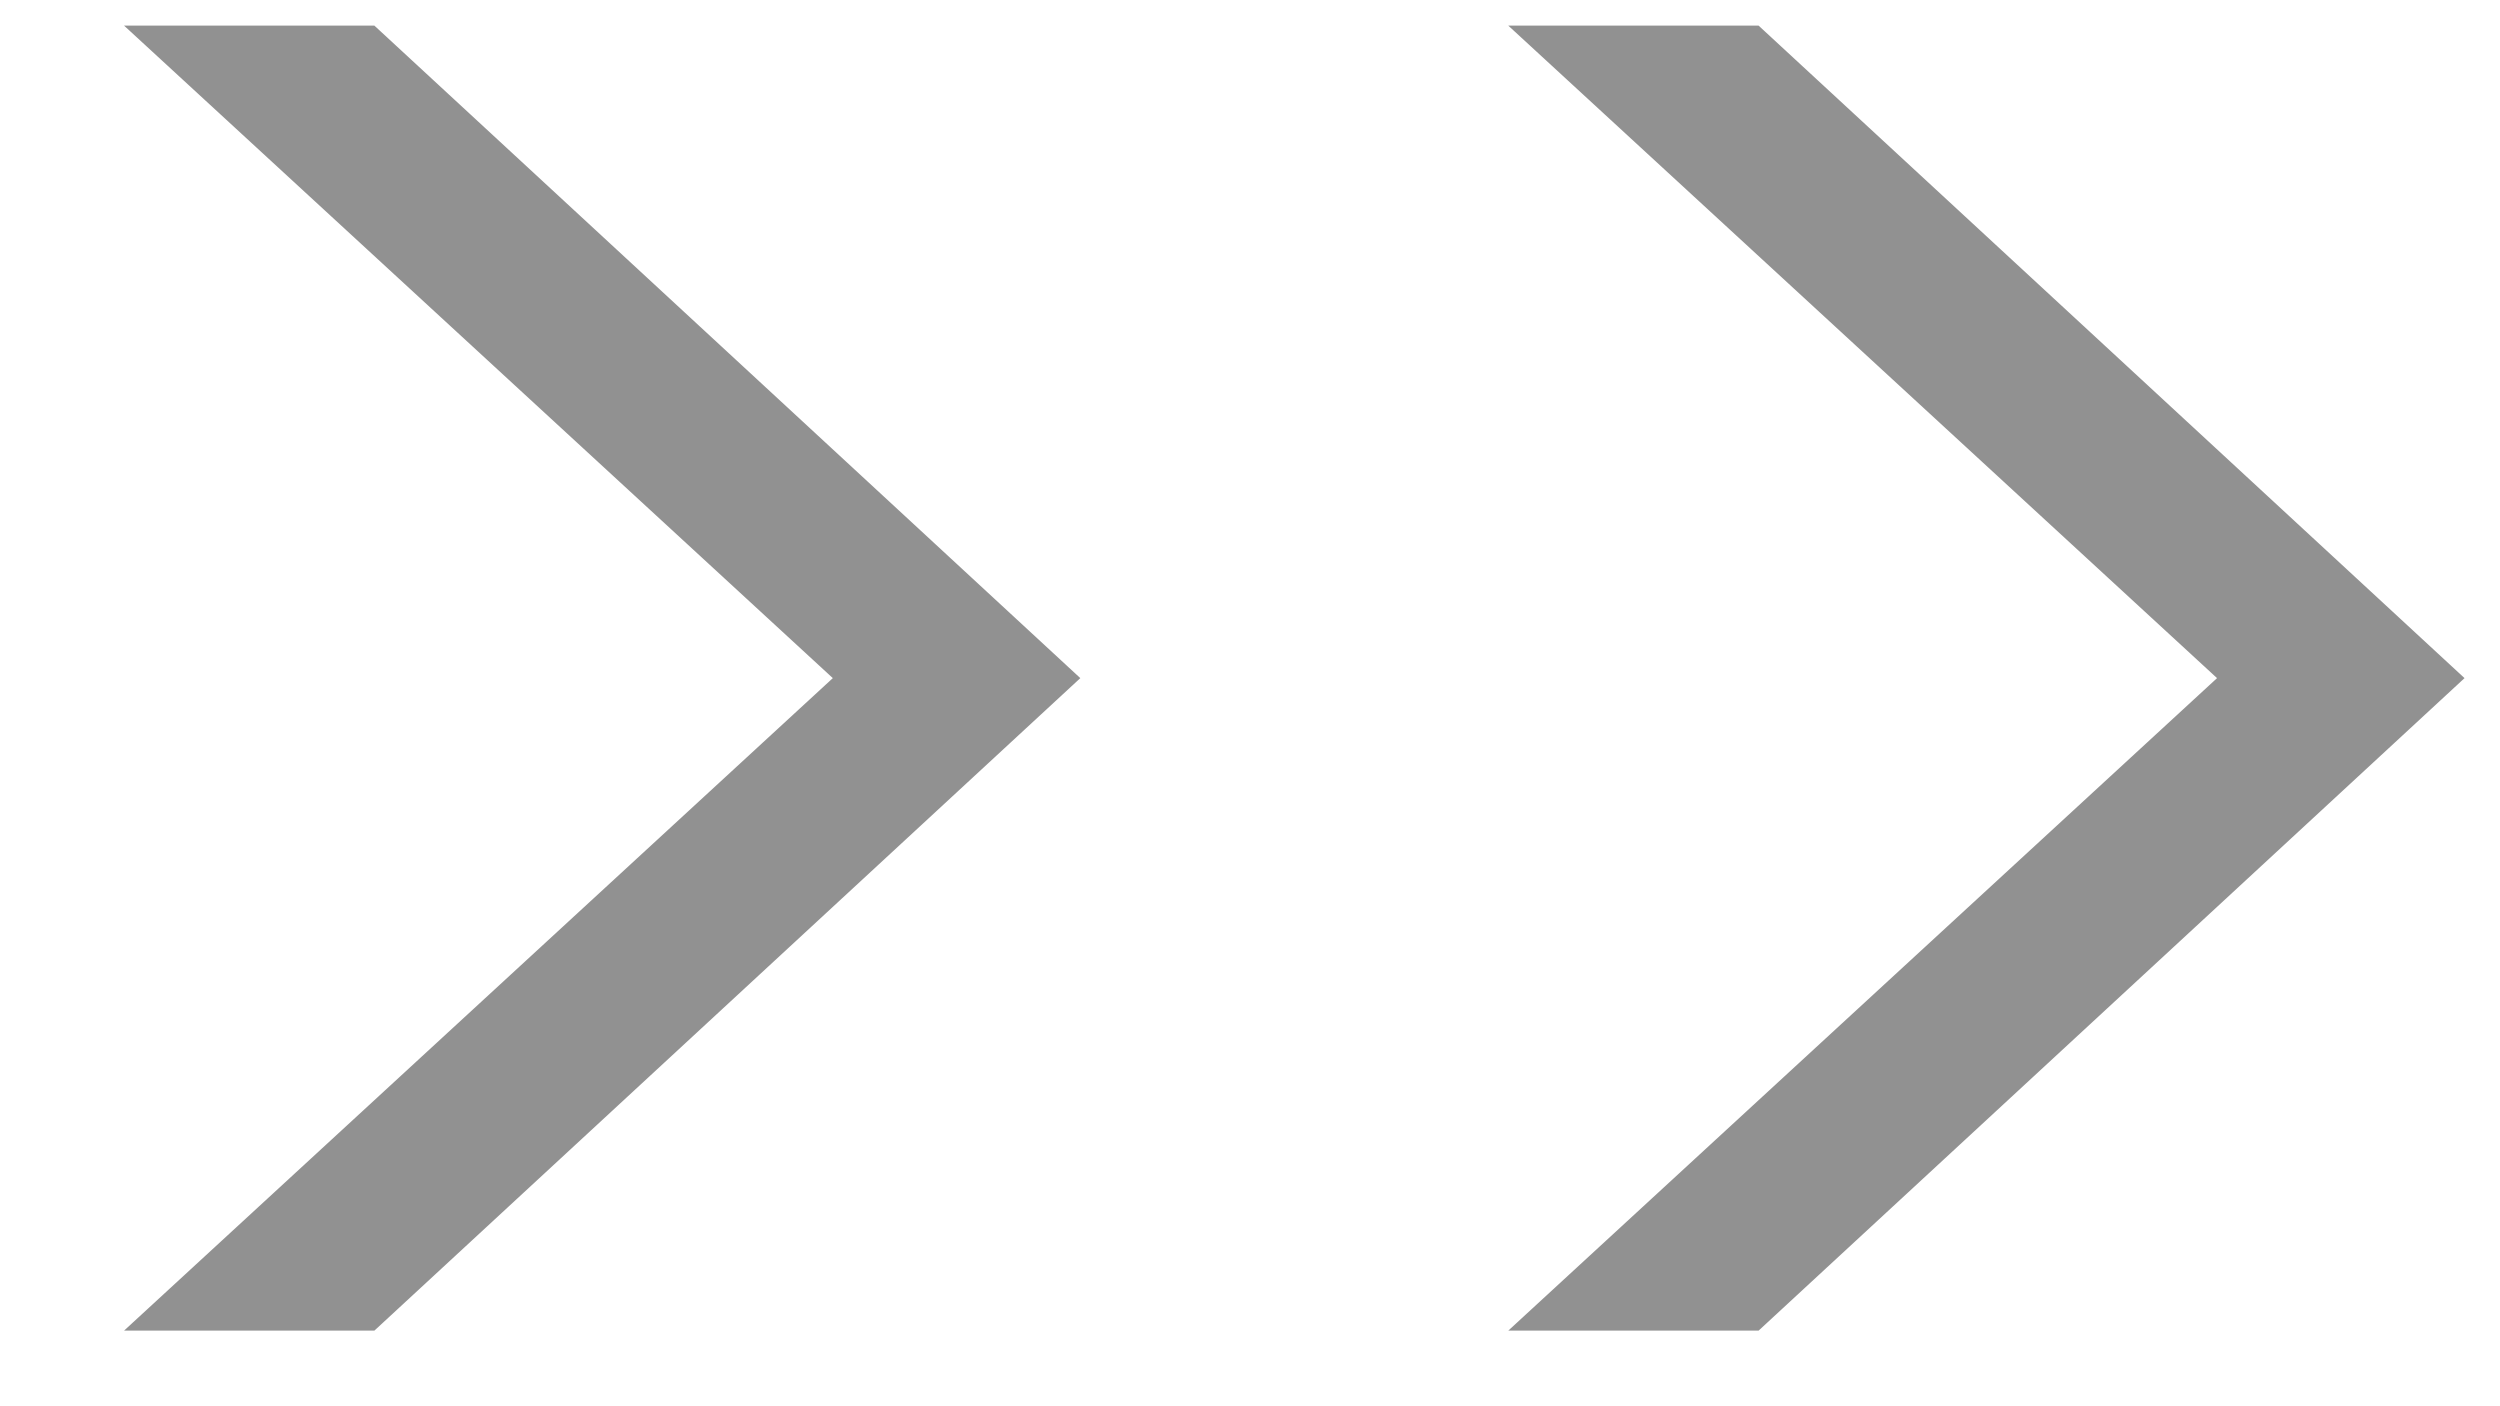 <?xml version="1.0" encoding="utf-8"?>
<svg width="16" height="9" viewBox="0 0 16 9" fill="none" xmlns="http://www.w3.org/2000/svg">
<path d="M0.794 0.164H2.396L6.914 4.34L2.396 8.516H0.794L5.33 4.34L0.794 0.164ZM9.653 0.164H11.255L15.773 4.34L11.255 8.516H9.653L14.189 4.34L9.653 0.164Z" fill="#919191"/>
</svg>
